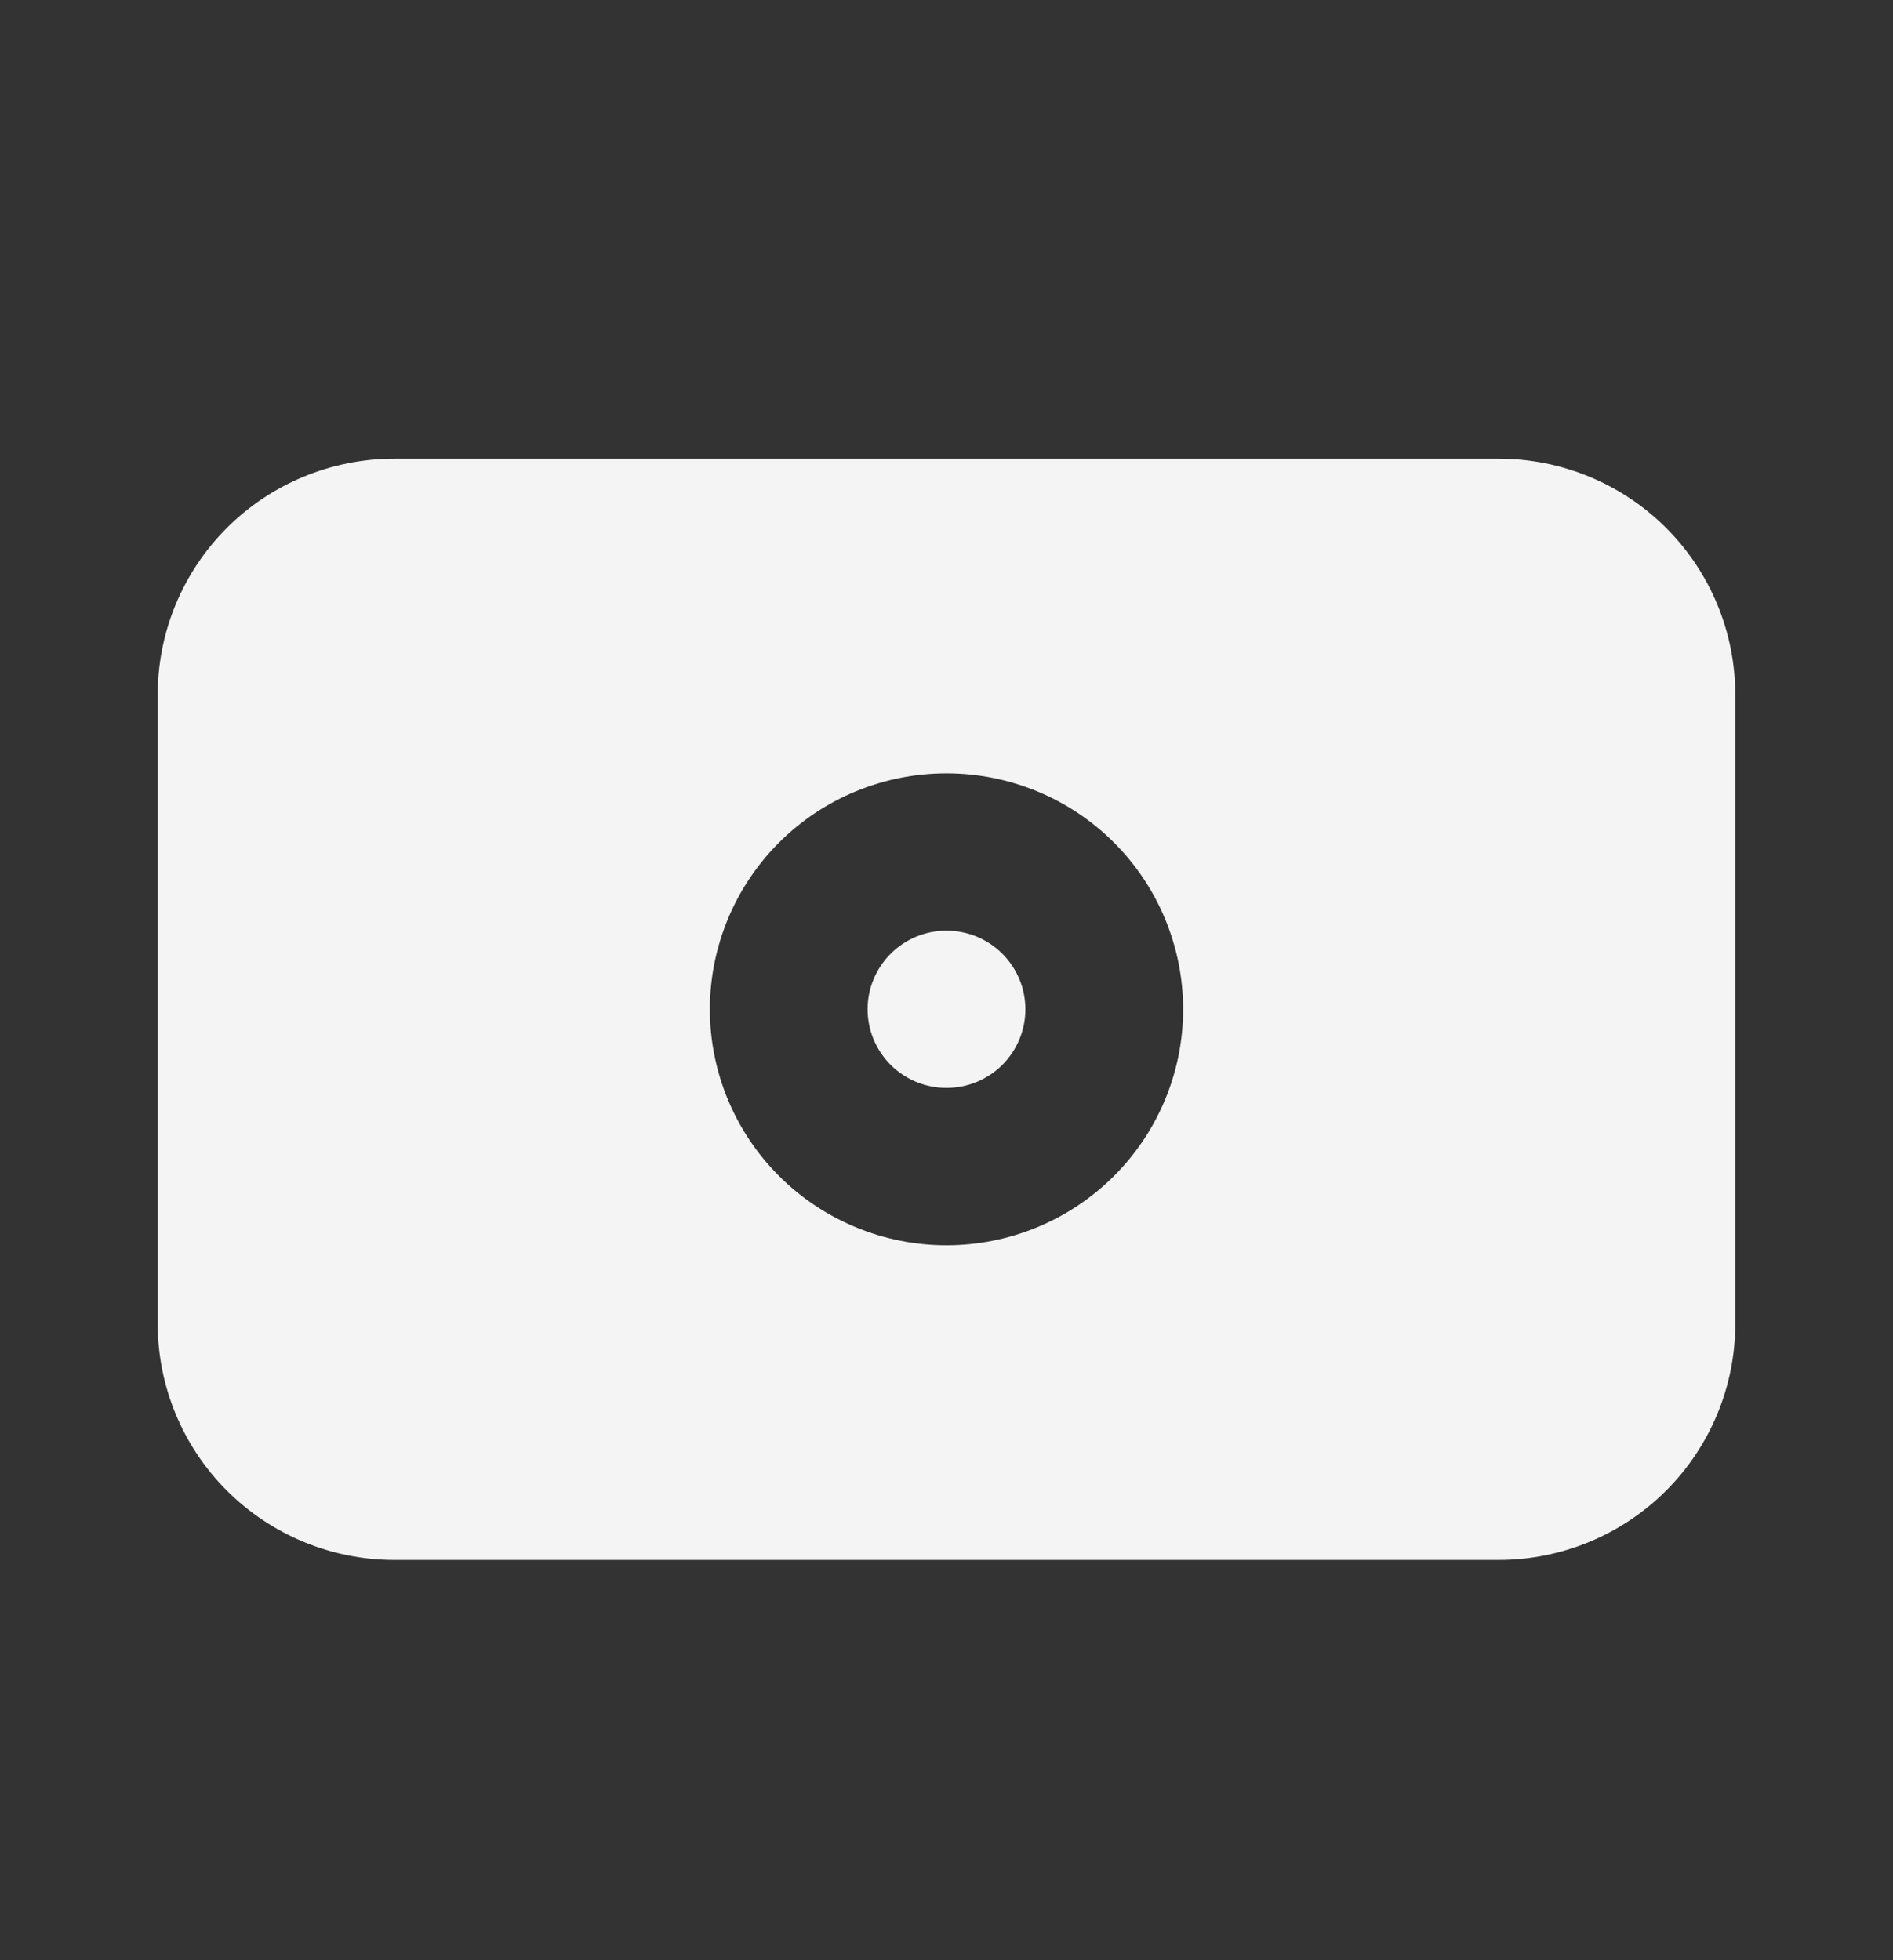 <svg xmlns="http://www.w3.org/2000/svg" width="28" height="29" viewBox="0 0 28 29" fill="none">
  <rect x="0" y="0" width="28" height="29" fill="#333333" stroke="none"/>
  <path fill-rule="evenodd" clip-rule="evenodd" d="M2.333 10.277C2.333 9.351 2.702 8.463 3.358 7.808C4.015 7.153 4.905 6.786 5.833 6.786H22.167C23.095 6.786 23.985 7.153 24.642 7.808C25.298 8.463 25.667 9.351 25.667 10.277V19.587C25.667 20.512 25.298 21.4 24.642 22.055C23.985 22.71 23.095 23.078 22.167 23.078H5.833C4.905 23.078 4.015 22.71 3.358 22.055C2.702 21.4 2.333 20.512 2.333 19.587V10.277ZM12.833 14.932C12.833 14.623 12.956 14.327 13.175 14.109C13.394 13.89 13.691 13.768 14 13.768C14.309 13.768 14.606 13.89 14.825 14.109C15.044 14.327 15.167 14.623 15.167 14.932C15.167 15.24 15.044 15.536 14.825 15.755C14.606 15.973 14.309 16.095 14 16.095C13.691 16.095 13.394 15.973 13.175 15.755C12.956 15.536 12.833 15.24 12.833 14.932ZM14 11.441C13.072 11.441 12.181 11.808 11.525 12.463C10.869 13.118 10.5 14.006 10.5 14.932C10.5 15.858 10.869 16.745 11.525 17.4C12.181 18.055 13.072 18.423 14 18.423C14.928 18.423 15.819 18.055 16.475 17.4C17.131 16.745 17.5 15.858 17.5 14.932C17.5 14.006 17.131 13.118 16.475 12.463C15.819 11.808 14.928 11.441 14 11.441Z" fill="#F4F4F4"/>
</svg>